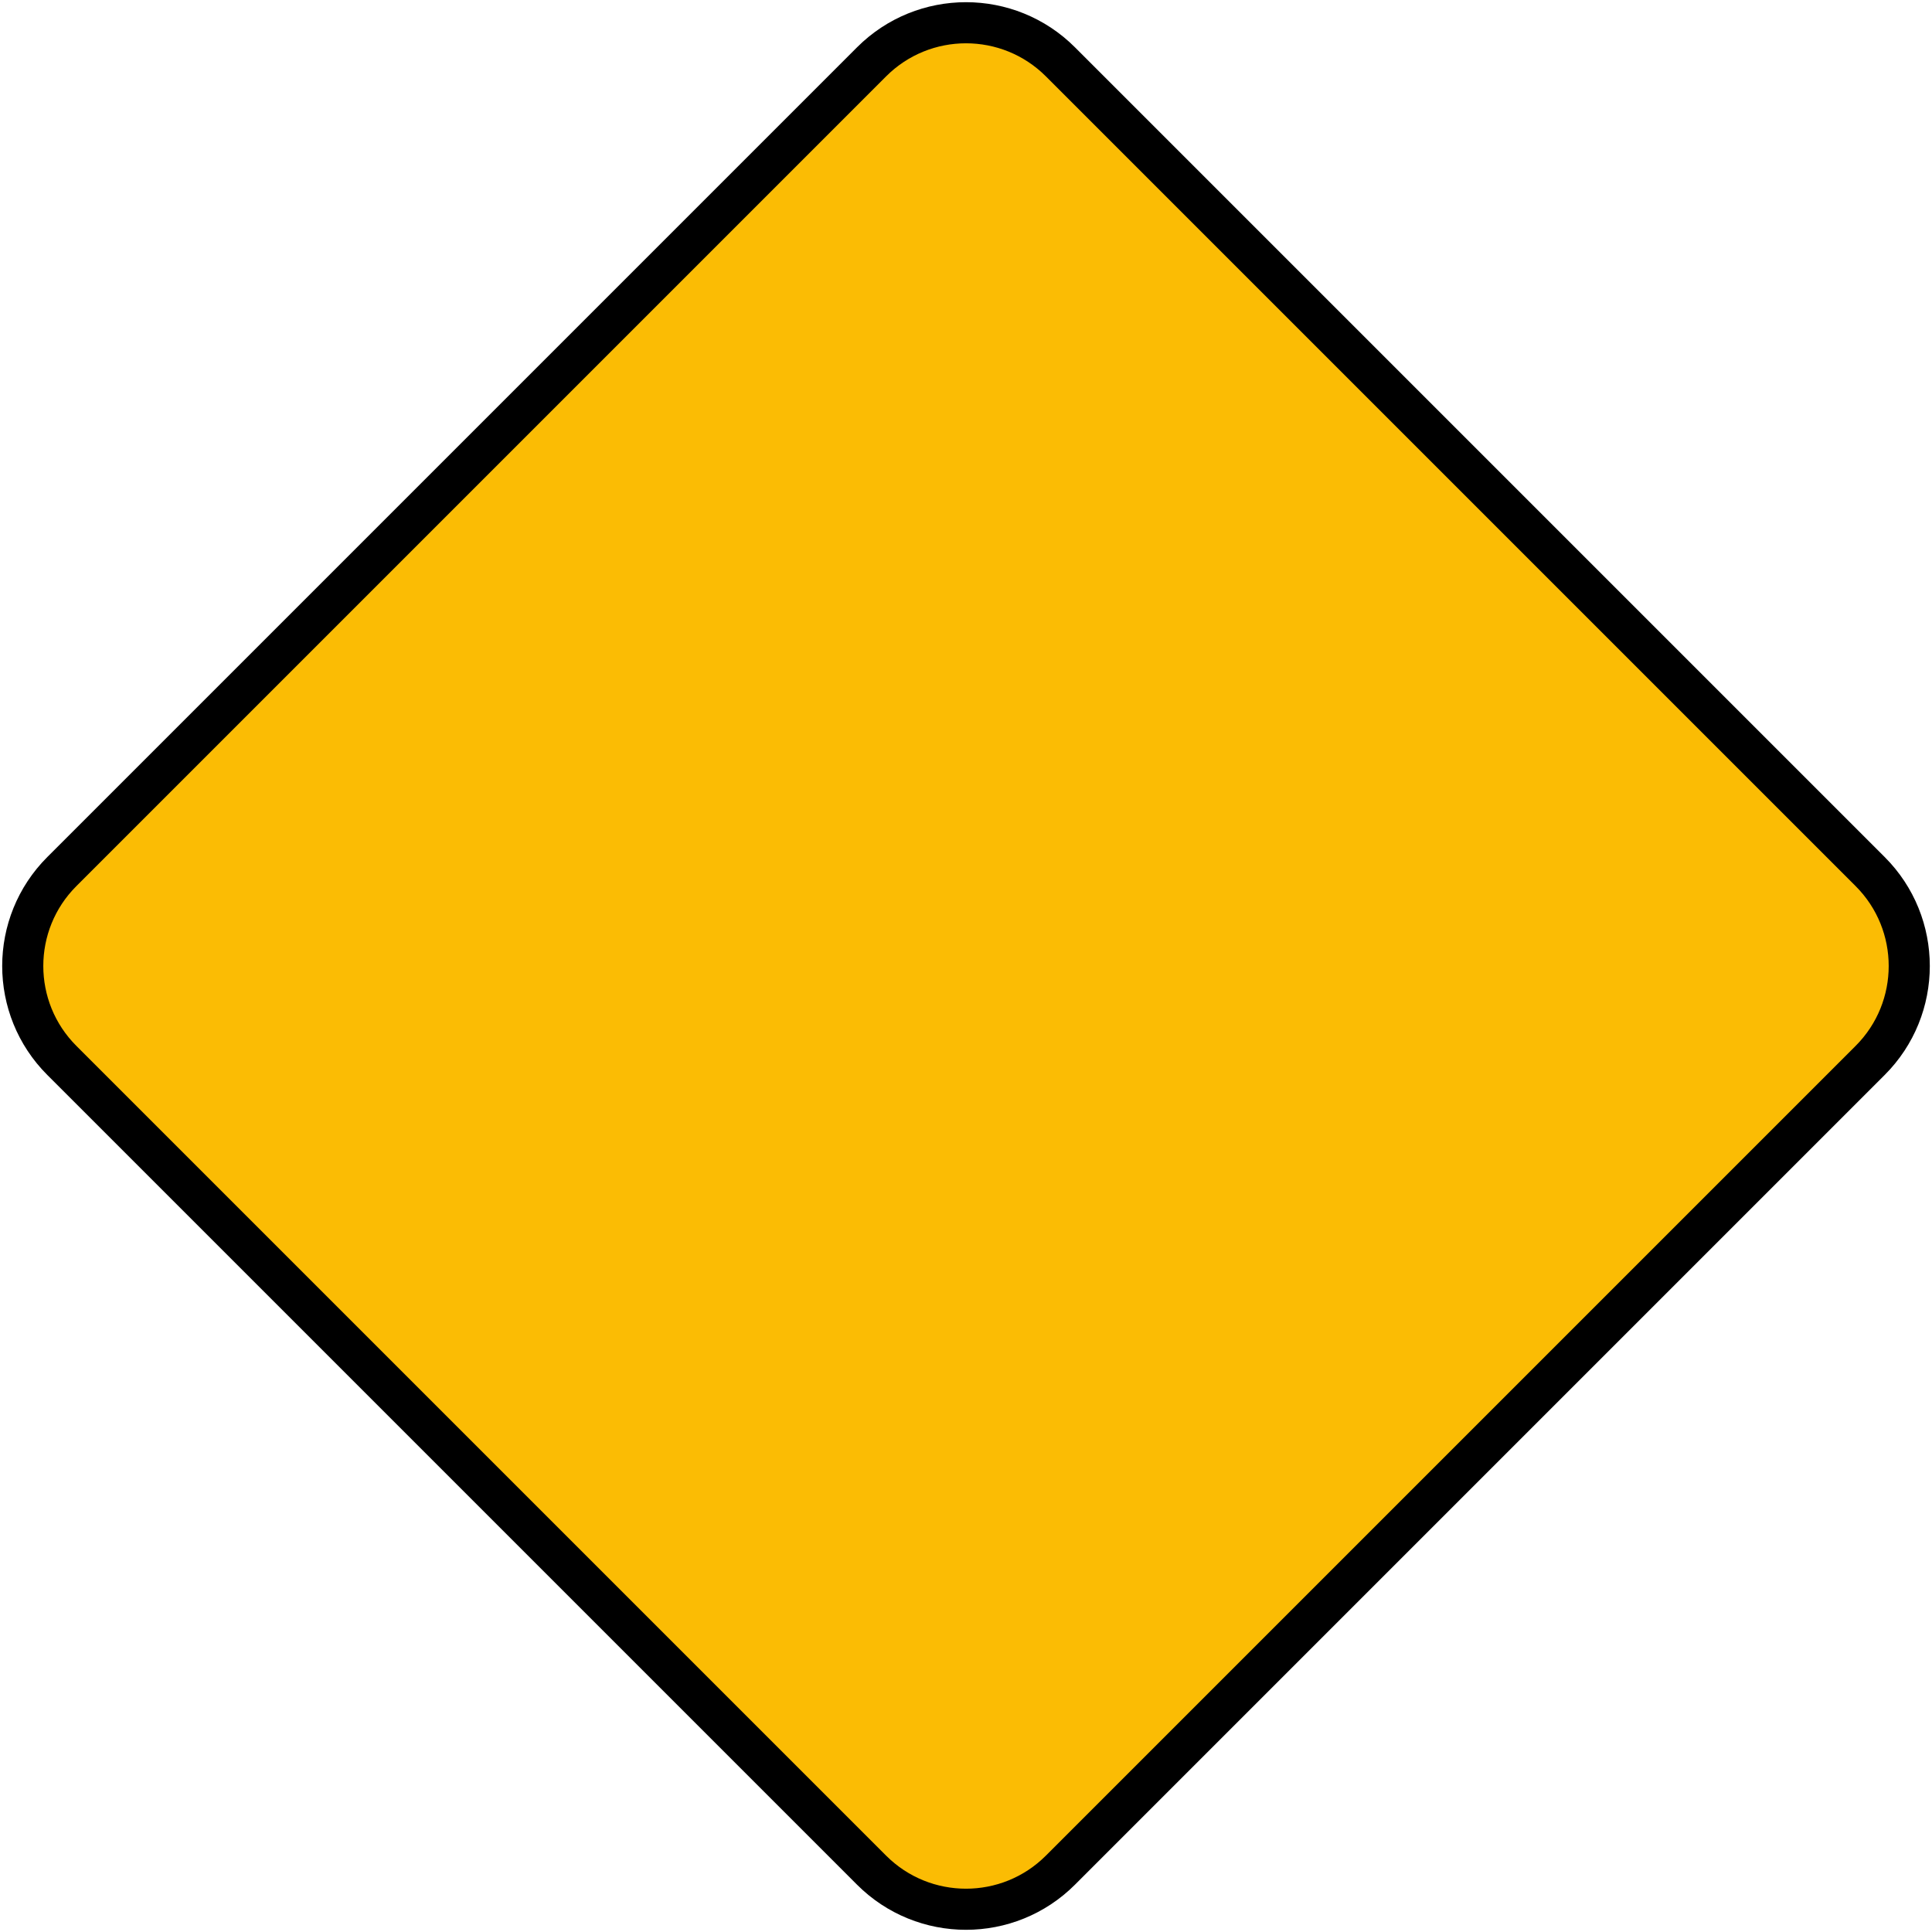<svg width="188" height="188" viewBox="0 0 188 188" fill="none" xmlns="http://www.w3.org/2000/svg">
<path d="M103.192 6.021L181.979 84.808C187.056 89.884 187.056 98.116 181.979 103.192L103.192 181.979C98.116 187.056 89.884 187.056 84.808 181.979L6.021 103.192C0.944 98.116 0.944 89.884 6.021 84.808L84.808 6.021C89.884 0.944 98.116 0.944 103.192 6.021Z" fill="#FBBC04" stroke="black" stroke-width="4"/>
</svg>
